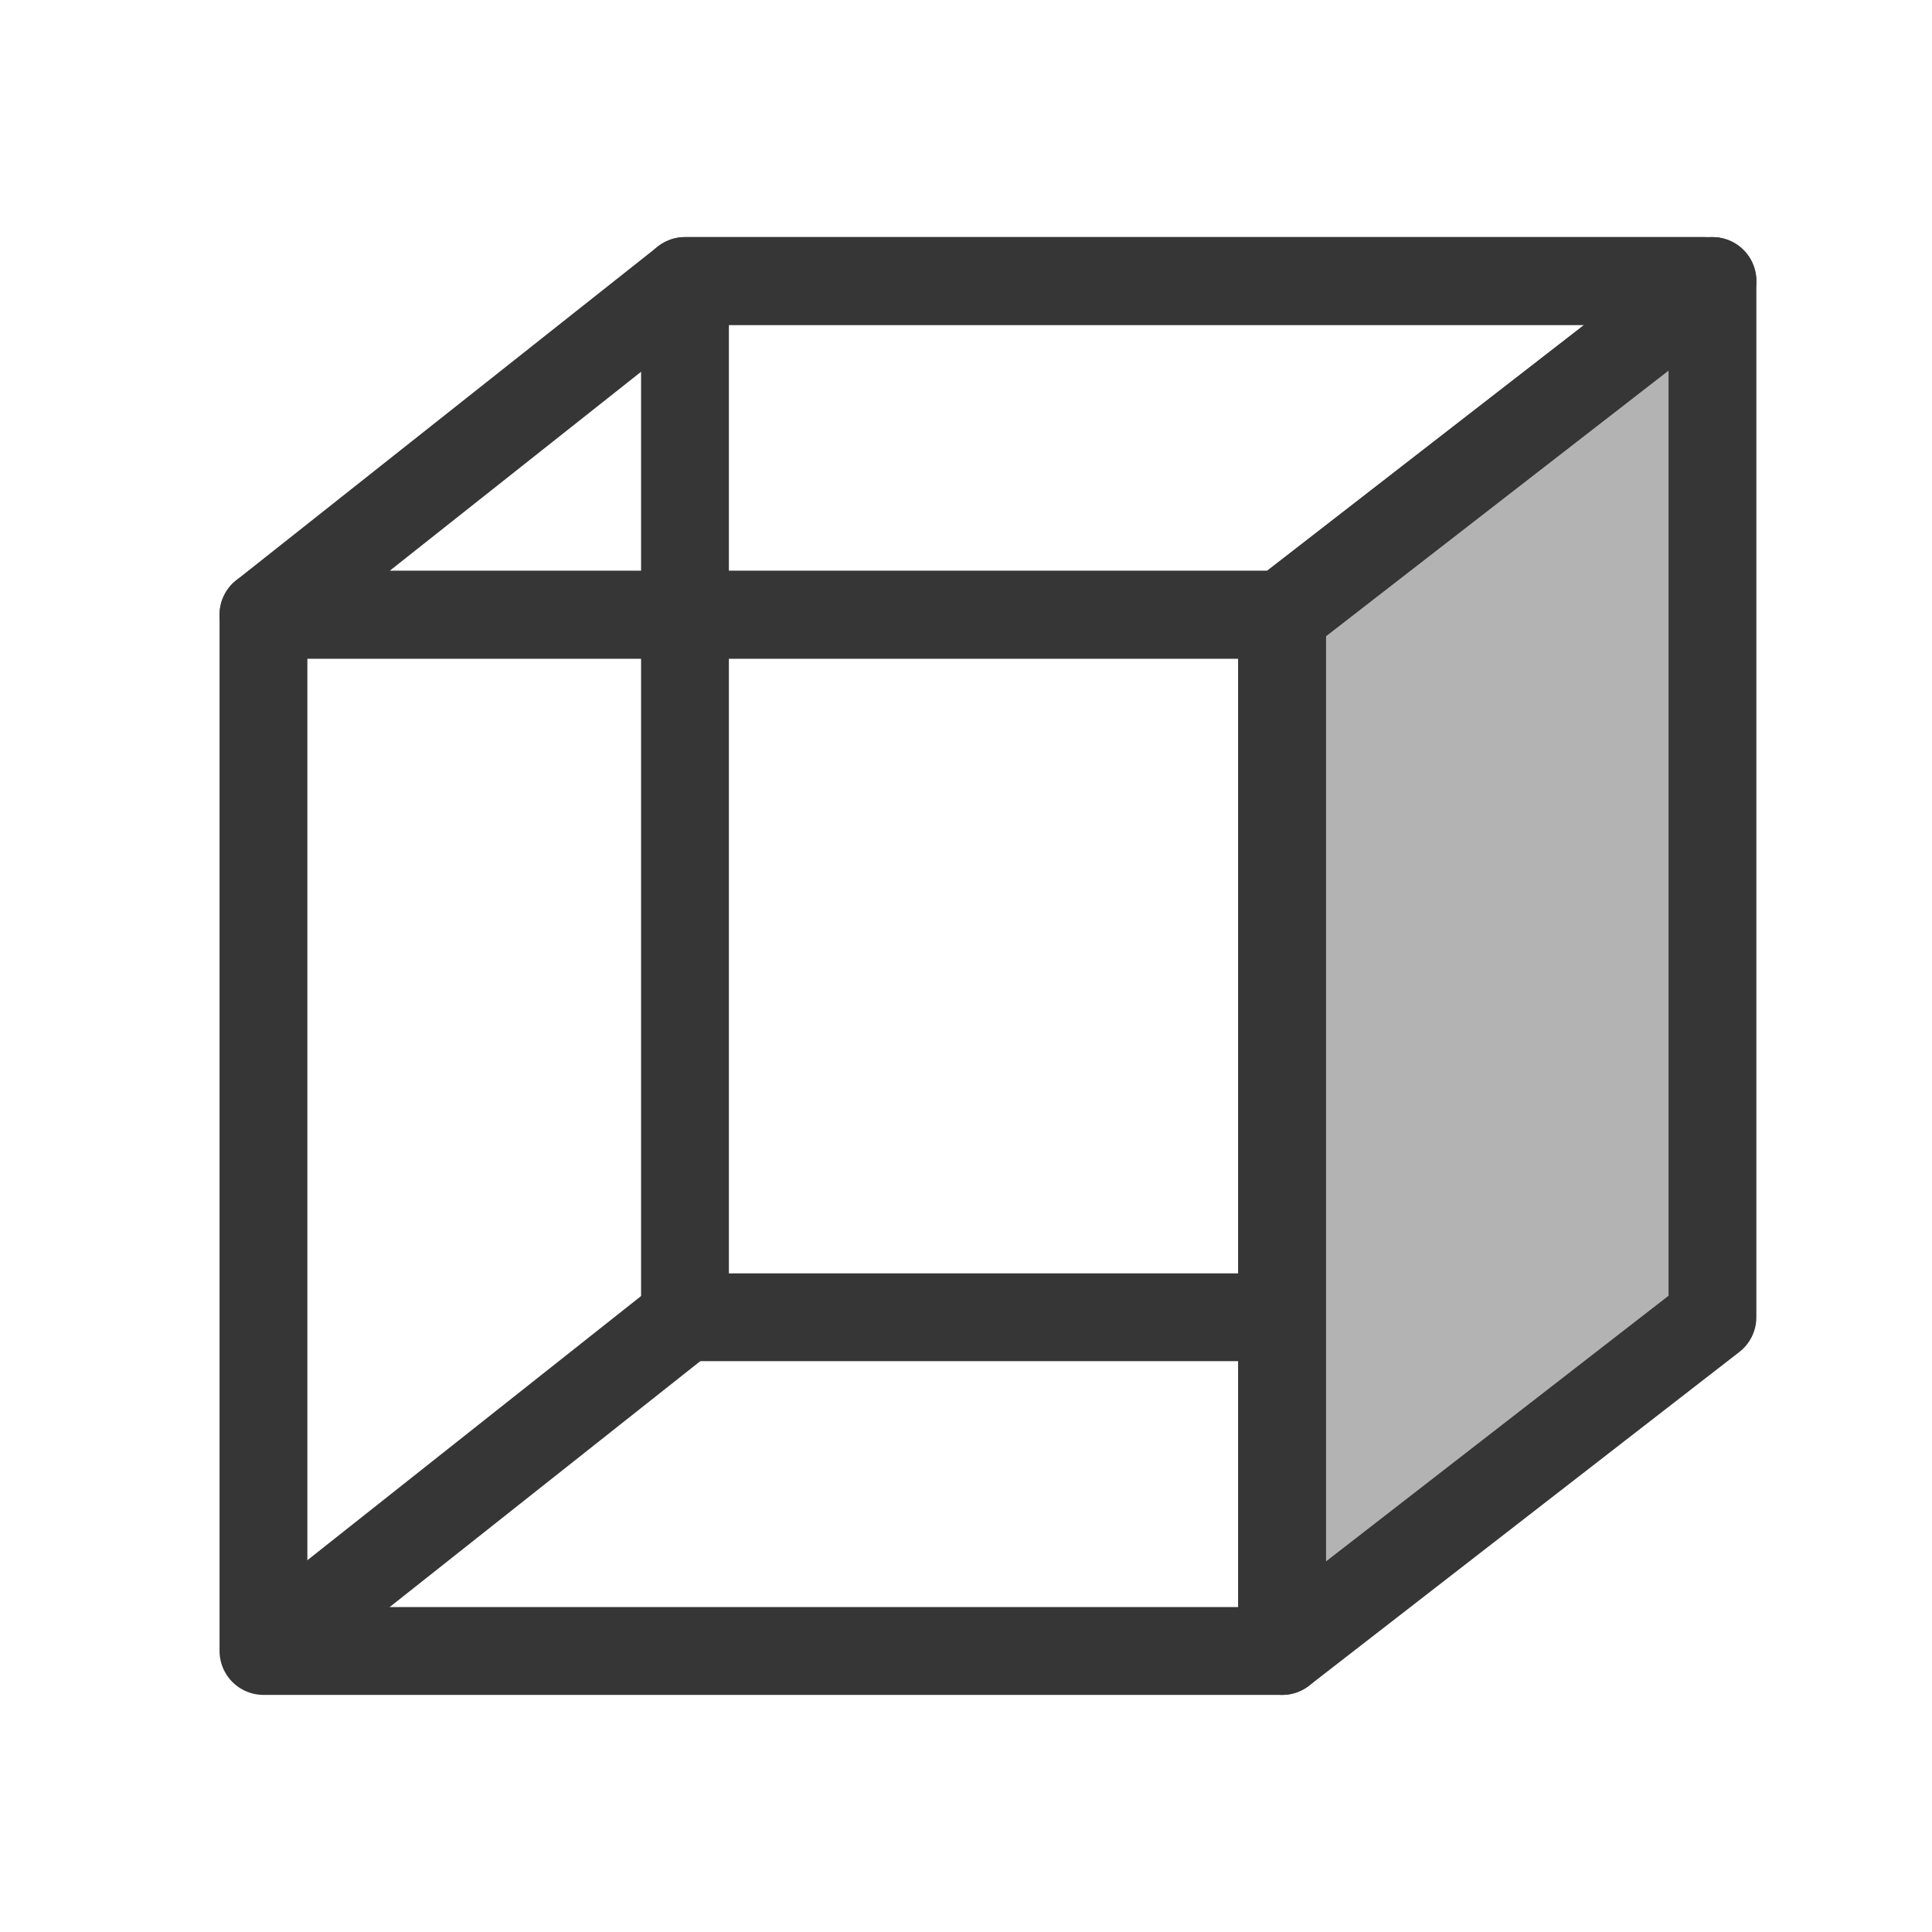 <?xml version="1.0" encoding="utf-8"?>
<!-- Generator: Adobe Illustrator 23.0.0, SVG Export Plug-In . SVG Version: 6.00 Build 0)  -->
<svg version="1.1" id="图层_1" xmlns="http://www.w3.org/2000/svg" xmlns:xlink="http://www.w3.org/1999/xlink" x="0px" y="0px"
	 viewBox="0 0 22 22" style="enable-background:new 0 0 22 22;" xml:space="preserve">
<style type="text/css">
	.st0{fill:#B3B3B3;stroke:#363636;stroke-linejoin:round;stroke-miterlimit:10;}
	.st1{fill:none;stroke:#363636;stroke-linejoin:round;stroke-miterlimit:10;}
</style>
<line class="st0" x1="3" y1="18.8" x2="7.8" y2="15"/>
<rect x="7.8" y="3.2" class="st1" width="11.6" height="11.8"/>
<rect x="3" y="7" class="st1" width="11.6" height="11.8"/>
<polygon class="st1" points="3,7 7.8,3.2 19.5,3.2 14.6,7 "/>
<polygon class="st0" points="14.6,7 19.5,3.2 19.5,15 14.6,18.8 "/>
</svg>
